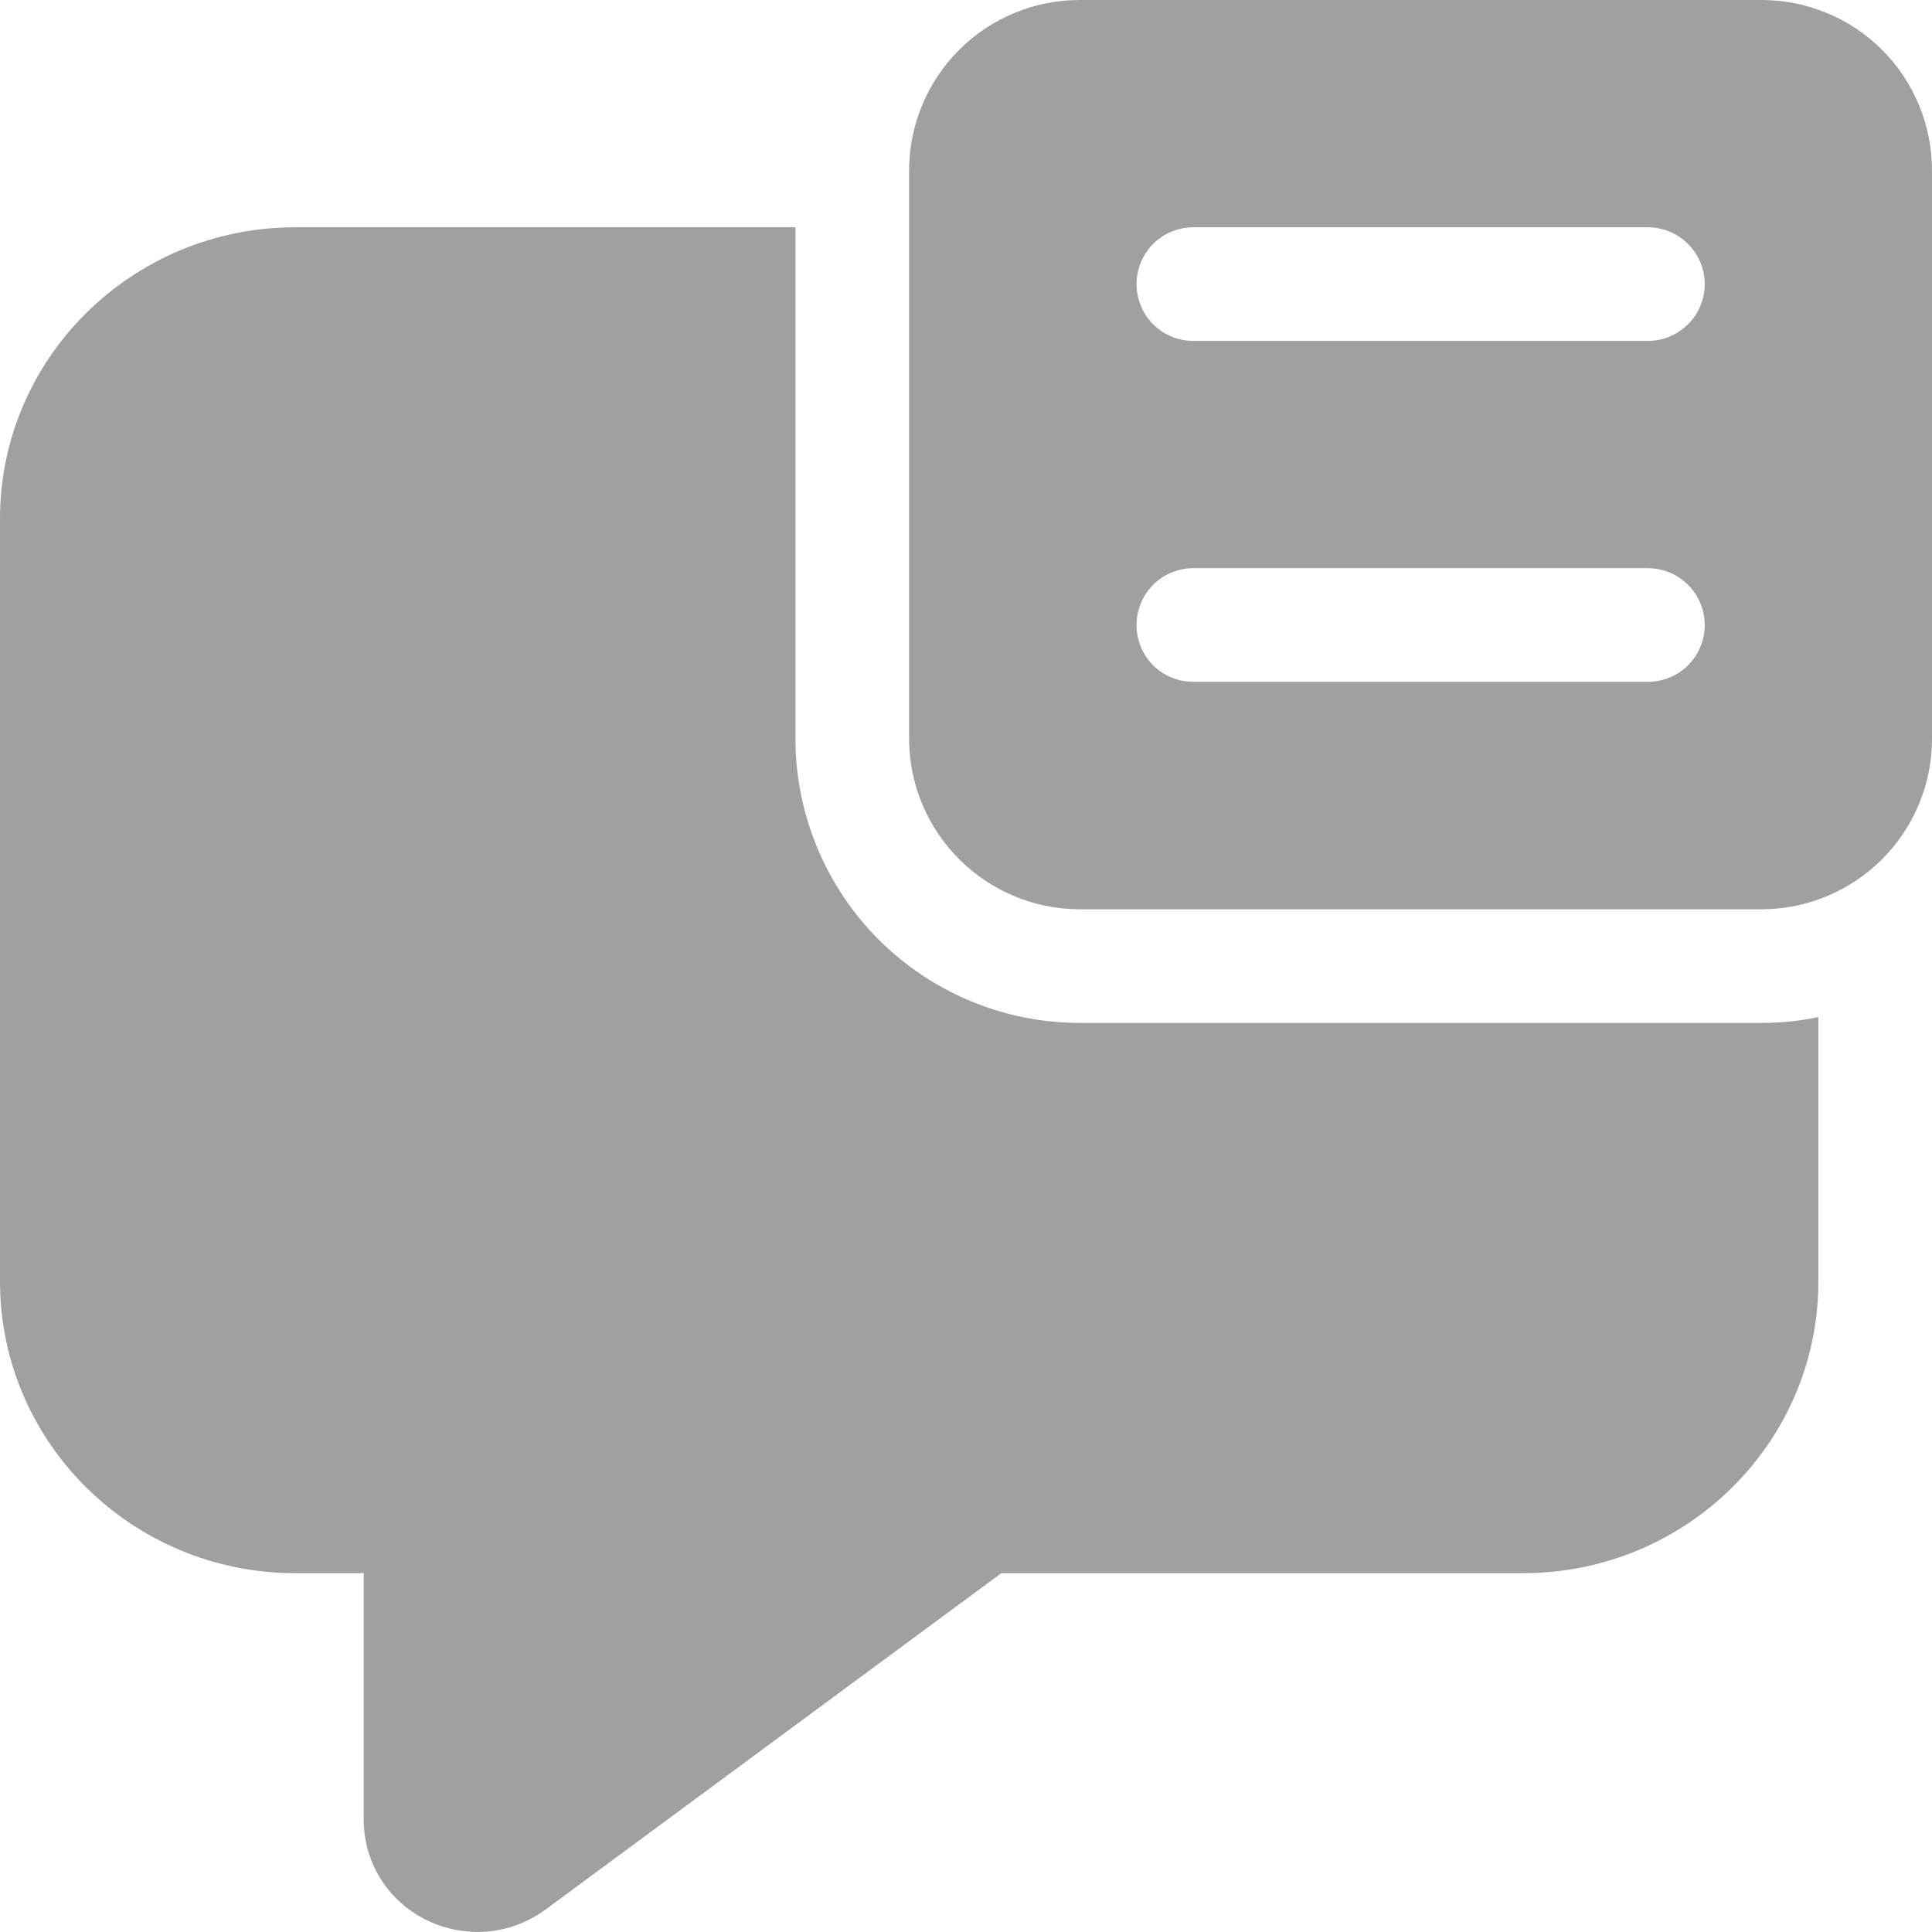 <svg width="11" height="11" viewBox="0 0 11 11" fill="none" xmlns="http://www.w3.org/2000/svg">
<path d="M6.147 0C5.89 0 5.643 0.102 5.461 0.284C5.279 0.466 5.176 0.713 5.176 0.971V4.206C5.176 4.463 5.279 4.71 5.461 4.892C5.643 5.074 5.89 5.177 6.147 5.177H10.029C10.287 5.177 10.534 5.074 10.716 4.892C10.898 4.71 11 4.463 11 4.206V0.971C11 0.713 10.898 0.466 10.716 0.284C10.534 0.102 10.287 0 10.029 0H6.147ZM6.794 3.235H9.382C9.468 3.235 9.55 3.269 9.611 3.33C9.672 3.391 9.706 3.473 9.706 3.559C9.706 3.645 9.672 3.727 9.611 3.788C9.55 3.848 9.468 3.882 9.382 3.882H6.794C6.708 3.882 6.626 3.848 6.565 3.788C6.505 3.727 6.471 3.645 6.471 3.559C6.471 3.473 6.505 3.391 6.565 3.33C6.626 3.269 6.708 3.235 6.794 3.235ZM6.471 1.618C6.471 1.532 6.505 1.45 6.565 1.389C6.626 1.328 6.708 1.294 6.794 1.294H9.382C9.468 1.294 9.55 1.328 9.611 1.389C9.672 1.45 9.706 1.532 9.706 1.618C9.706 1.703 9.672 1.786 9.611 1.846C9.55 1.907 9.468 1.941 9.382 1.941H6.794C6.708 1.941 6.626 1.907 6.565 1.846C6.505 1.786 6.471 1.703 6.471 1.618ZM1.682 1.294H4.529V4.206C4.529 4.635 4.7 5.046 5.003 5.35C5.307 5.653 5.718 5.824 6.147 5.824H10.029C10.14 5.824 10.248 5.813 10.353 5.791V7.296C10.353 8.214 9.6 8.957 8.671 8.957H5.701L3.105 10.873C2.967 10.974 2.795 11.018 2.626 10.993C2.457 10.969 2.303 10.88 2.199 10.744C2.116 10.634 2.071 10.5 2.071 10.362V8.957H1.682C0.753 8.957 0 8.213 0 7.296V2.954C0 2.038 0.753 1.294 1.682 1.294Z" fill="#A0A0A0"/>
</svg>
